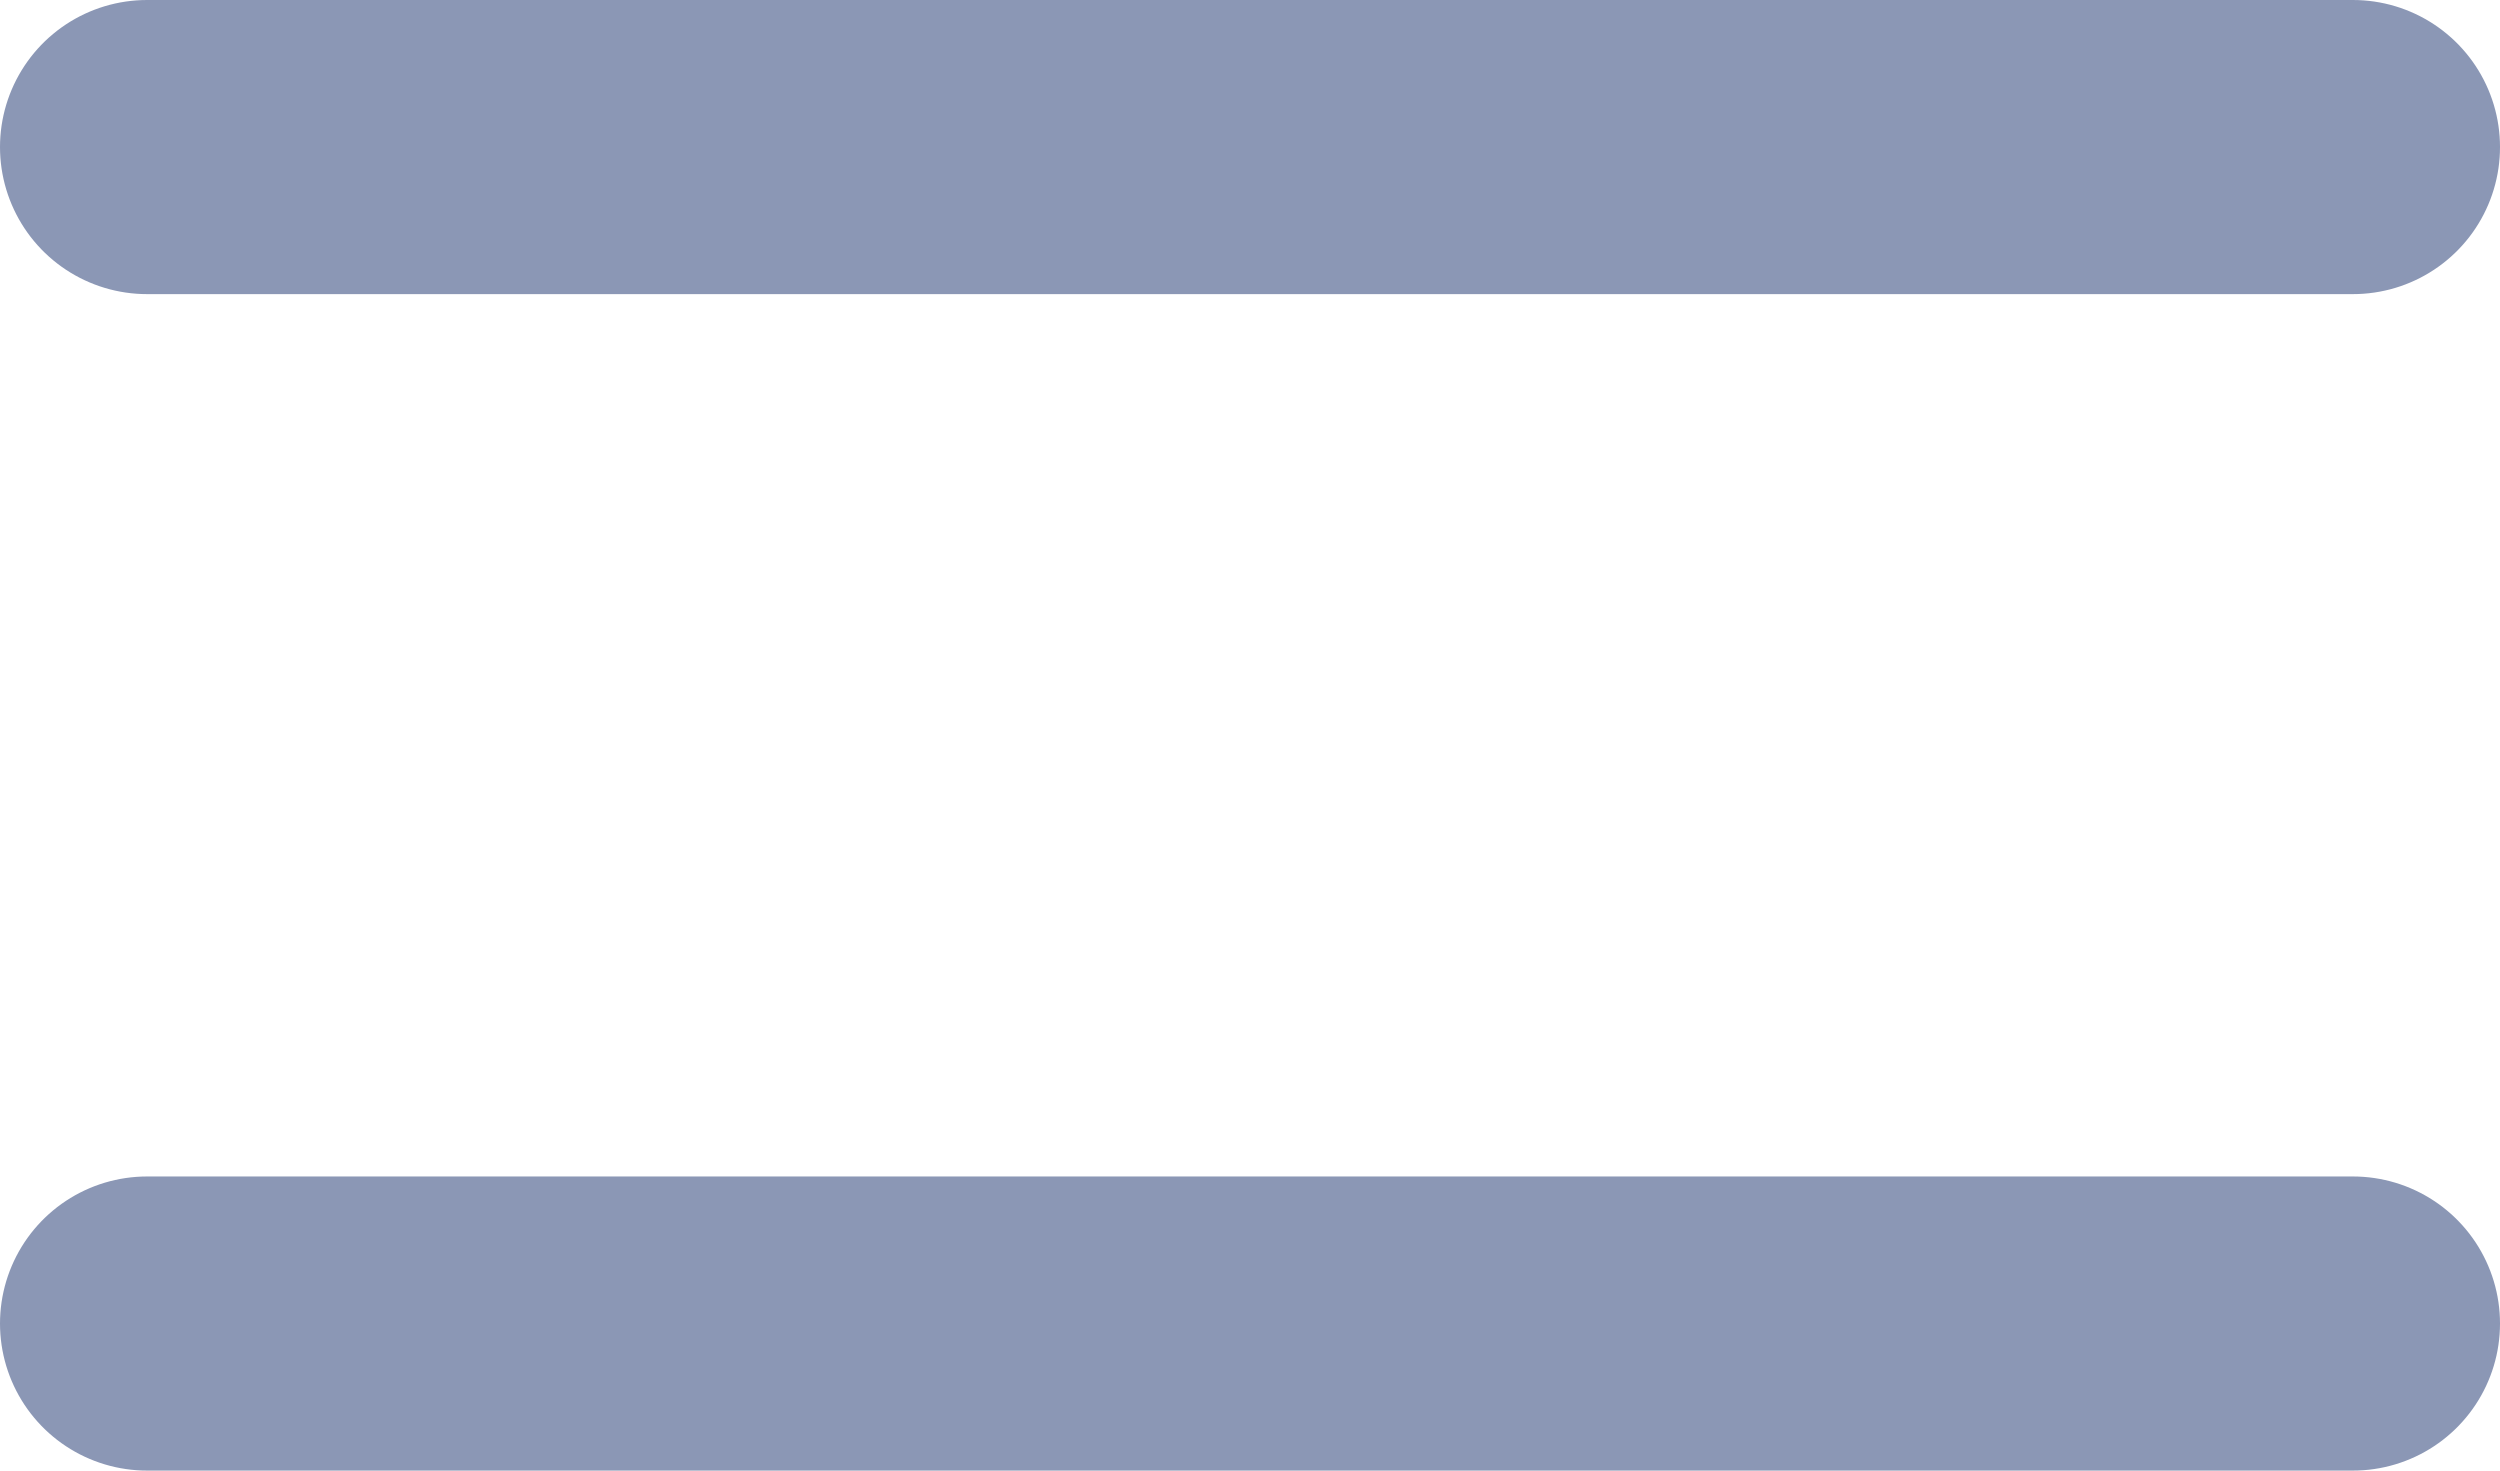 <svg width="17" height="10" viewBox="0 0 17 10" fill="none" xmlns="http://www.w3.org/2000/svg">
<path d="M1 1H16" stroke="#8B97B5" stroke-width="2" stroke-linecap="round"/>
<path d="M1 9H16" stroke="#8B97B5" stroke-width="2" stroke-linecap="round"/>
</svg>
